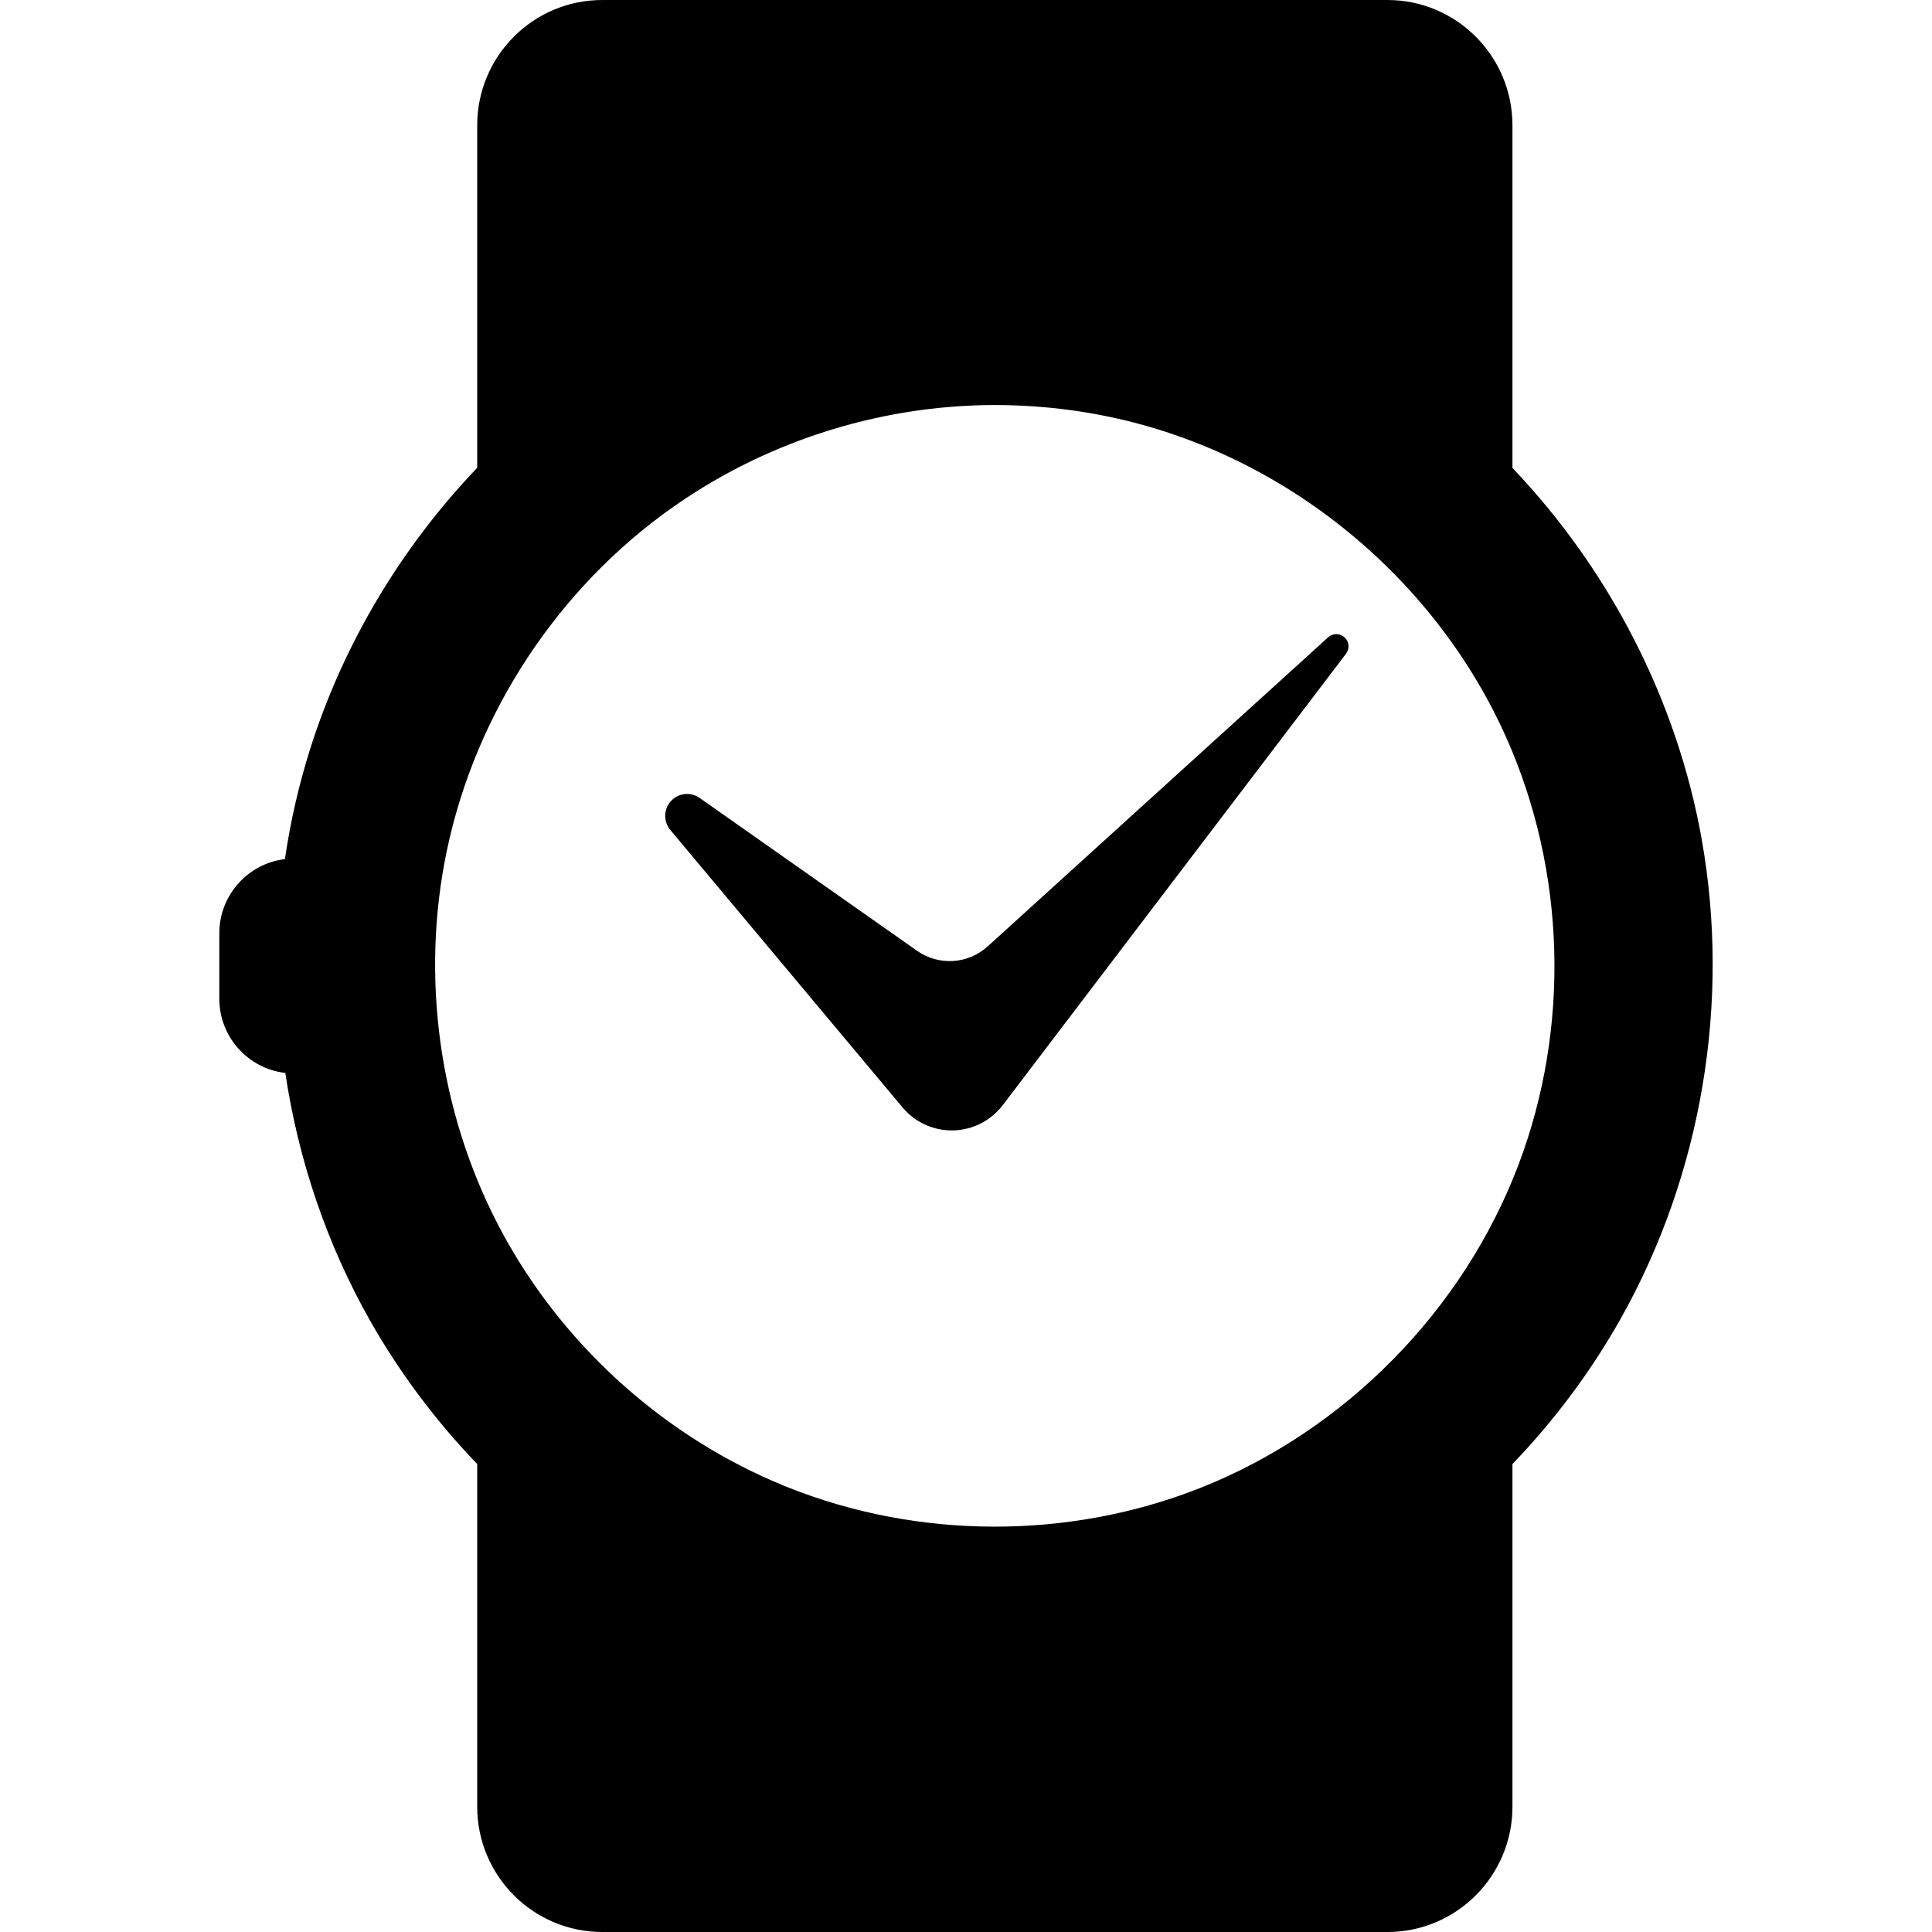 <?xml version="1.0" encoding="UTF-8" standalone="no"?><!DOCTYPE svg PUBLIC "-//W3C//DTD SVG 1.1//EN" "http://www.w3.org/Graphics/SVG/1.1/DTD/svg11.dtd"><svg width="100%" height="100%" viewBox="0 0 96 96" version="1.1" xmlns="http://www.w3.org/2000/svg" xmlns:xlink="http://www.w3.org/1999/xlink" xml:space="preserve" xmlns:serif="http://www.serif.com/" style="fill-rule:evenodd;clip-rule:evenodd;stroke-linejoin:round;stroke-miterlimit:1.414;"><path id="vv" d="M23.712,23.244l0,-17.018c0,-3.436 2.785,-6.226 6.214,-6.226l39.014,0c3.429,0 6.213,2.79 6.213,6.226l0,17.026c4.82,5.059 8.169,11.529 9.4,18.43c1.447,8.105 0.007,16.675 -4.017,23.833c-1.478,2.629 -3.296,5.061 -5.383,7.232l0,17.027c0,3.436 -2.784,6.226 -6.213,6.226l-39.014,0c-3.429,0 -6.214,-2.79 -6.214,-6.226l0,-17.027c-2.062,-2.146 -3.862,-4.546 -5.33,-7.138c-2.147,-3.793 -3.561,-7.983 -4.205,-12.296c-1.844,-0.211 -3.279,-1.782 -3.279,-3.686l0,-3.254c0,-1.897 1.424,-3.464 3.259,-3.684c0.268,-1.831 0.68,-3.645 1.237,-5.42c1.645,-5.236 4.533,-10.065 8.318,-14.025Zm25.686,-3.118l-0.018,0c-5.83,0.016 -11.592,1.902 -16.274,5.31l-0.005,0.003l-0.045,0.033l-0.021,0.015l-0.031,0.023l-0.022,0.016l-0.043,0.032l-0.016,0.011c-5.595,4.144 -9.566,10.418 -10.844,17.328c-1.157,6.258 -0.105,12.896 2.937,18.464l0.013,0.023l0.016,0.029l0.02,0.037l0.004,0.007c0.027,0.049 0.054,0.097 0.081,0.146l0.011,0.02l0.016,0.028l0.023,0.04l0.007,0.013c3.055,5.403 7.952,9.74 13.691,12.098l0.009,0.004l0.052,0.022l0.019,0.007l0.045,0.019l0.021,0.008l0.071,0.029l0.004,0.001c6.497,2.603 13.971,2.619 20.469,0.063l0.014,-0.005l0.055,-0.022l0.021,-0.008c7.169,-2.851 13.04,-8.809 15.781,-16.061c2.561,-6.776 2.362,-14.529 -0.61,-21.201l-0.014,-0.031l-0.015,-0.033l-0.019,-0.044l-0.008,-0.018l-0.022,-0.046l-0.005,-0.013l-0.026,-0.056l-0.014,-0.031c-3.662,-7.981 -11.233,-14.066 -20.02,-15.759l-0.021,-0.004l-0.055,-0.01l-0.02,-0.004l-0.074,-0.014l-0.019,-0.003l-0.055,-0.011l-0.029,-0.005l-0.046,-0.008l-0.03,-0.006l-0.048,-0.008l-0.027,-0.005l-0.069,-0.012l-0.034,-0.006l-0.039,-0.007l-0.038,-0.006l-0.036,-0.006l-0.039,-0.007l-0.034,-0.005l-0.036,-0.006l-0.038,-0.006l-0.03,-0.005l-0.042,-0.007l-0.032,-0.005l-0.042,-0.007l-0.031,-0.005l-0.042,-0.006l-0.034,-0.006l-0.035,-0.005l-0.032,-0.005l-0.039,-0.006l-0.036,-0.005l-0.04,-0.006l-0.034,-0.005l-0.047,-0.006l-0.026,-0.004l-0.075,-0.011l-0.004,0l-0.075,-0.011l-0.012,-0.001l-0.071,-0.01l-0.006,-0.001c-1.233,-0.164 -2.476,-0.245 -3.736,-0.245Zm16.596,11.541c0.232,-0.211 0.586,-0.21 0.817,0.003c0.231,0.212 0.262,0.565 0.072,0.815c-4.892,6.432 -13.024,17.126 -17.055,22.427c-0.588,0.772 -1.494,1.235 -2.463,1.258c-0.969,0.022 -1.895,-0.398 -2.518,-1.142c-2.924,-3.494 -7.786,-9.304 -11.539,-13.788c-0.35,-0.419 -0.337,-1.033 0.032,-1.436c0.369,-0.403 0.979,-0.469 1.425,-0.155c3.832,2.694 8.337,5.862 10.802,7.595c1.078,0.758 2.536,0.667 3.511,-0.219c3.48,-3.159 11.627,-10.556 16.916,-15.358Z"/></svg>